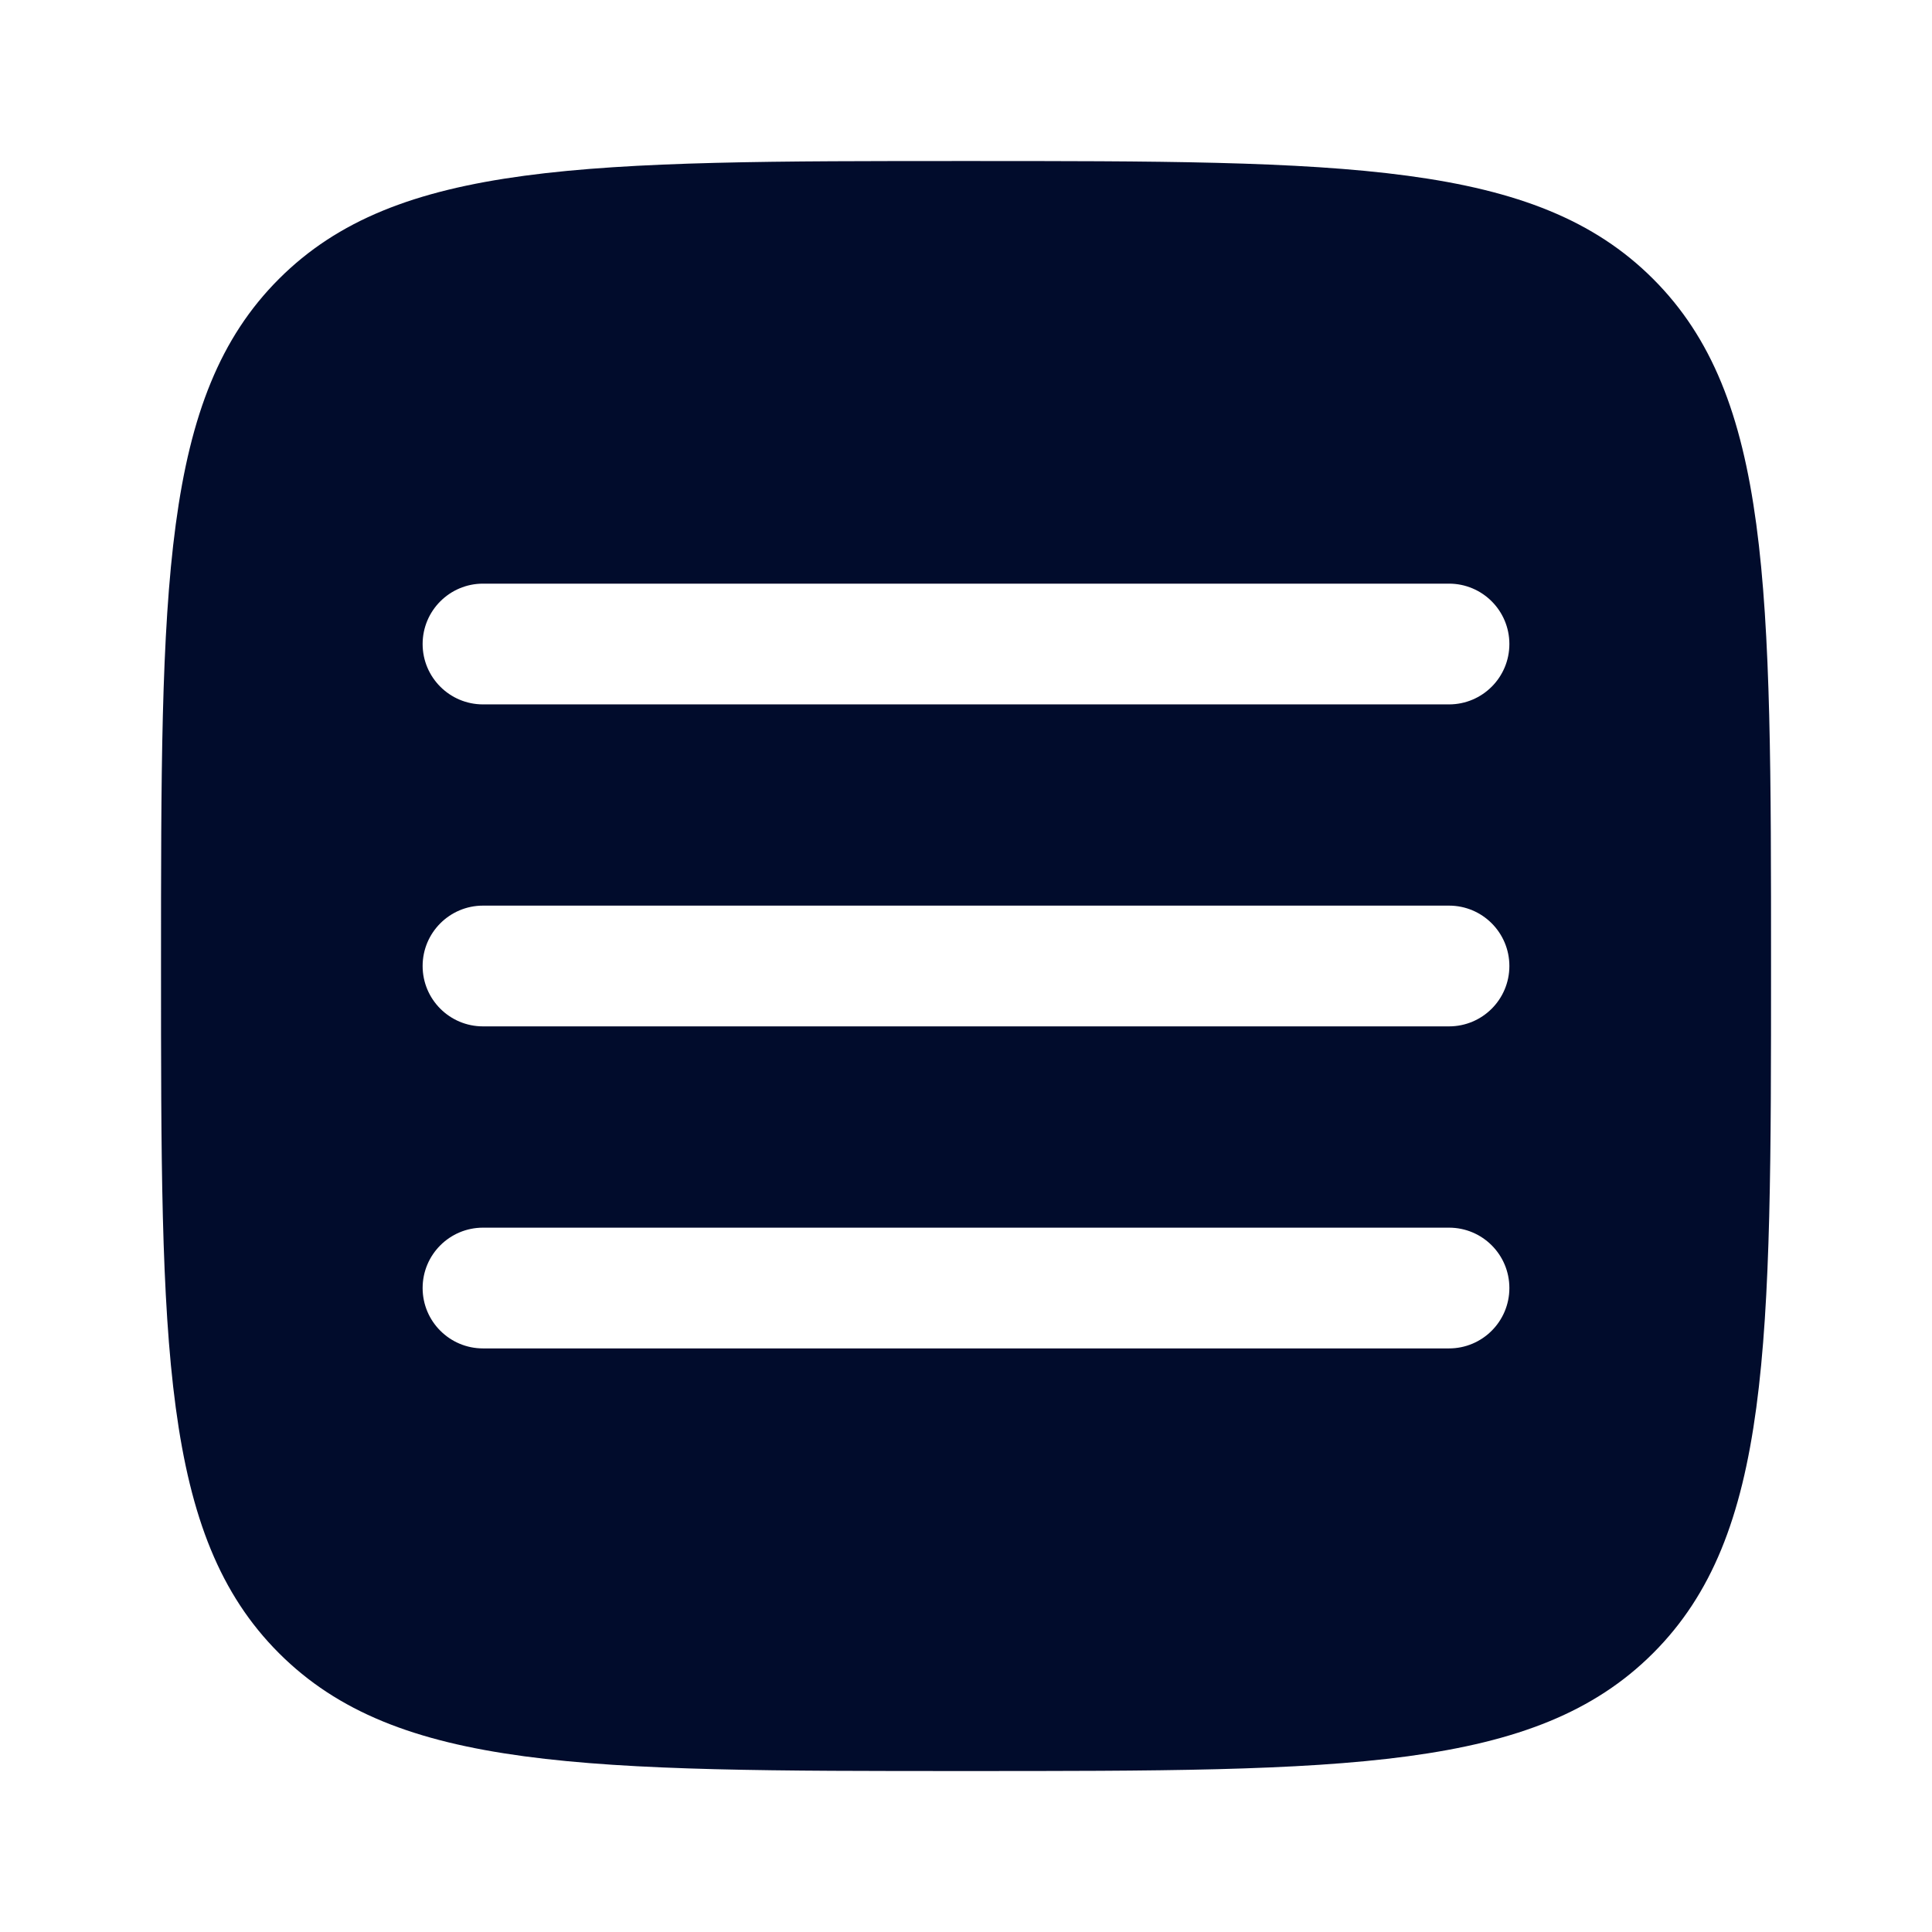<svg width="32" height="32" viewBox="0 0 32 32" fill="none" xmlns="http://www.w3.org/2000/svg">
<path fill-rule="evenodd" clip-rule="evenodd" d="M4.62 27.381C6.572 29.334 9.715 29.334 16 29.334C22.286 29.334 25.428 29.334 27.381 27.381C29.334 25.428 29.334 22.286 29.334 16C29.334 9.715 29.334 6.572 27.381 4.62C25.428 2.667 22.286 2.667 16 2.667C9.715 2.667 6.572 2.667 4.62 4.62C2.667 6.572 2.667 9.715 2.667 16C2.667 22.286 2.667 25.428 4.62 27.381ZM25 21.334C25 21.886 24.553 22.334 24 22.334H8C7.448 22.334 7 21.886 7 21.334C7 20.781 7.448 20.334 8 20.334H24C24.553 20.334 25 20.781 25 21.334ZM24 17C24.553 17 25 16.553 25 16C25 15.448 24.553 15 24 15H8C7.448 15 7 15.448 7 16C7 16.553 7.448 17 8 17H24ZM25 10.667C25 11.219 24.553 11.667 24 11.667H8C7.448 11.667 7 11.219 7 10.667C7 10.115 7.448 9.667 8 9.667H24C24.553 9.667 25 10.115 25 10.667Z" fill="#010C2C"/>
</svg>
